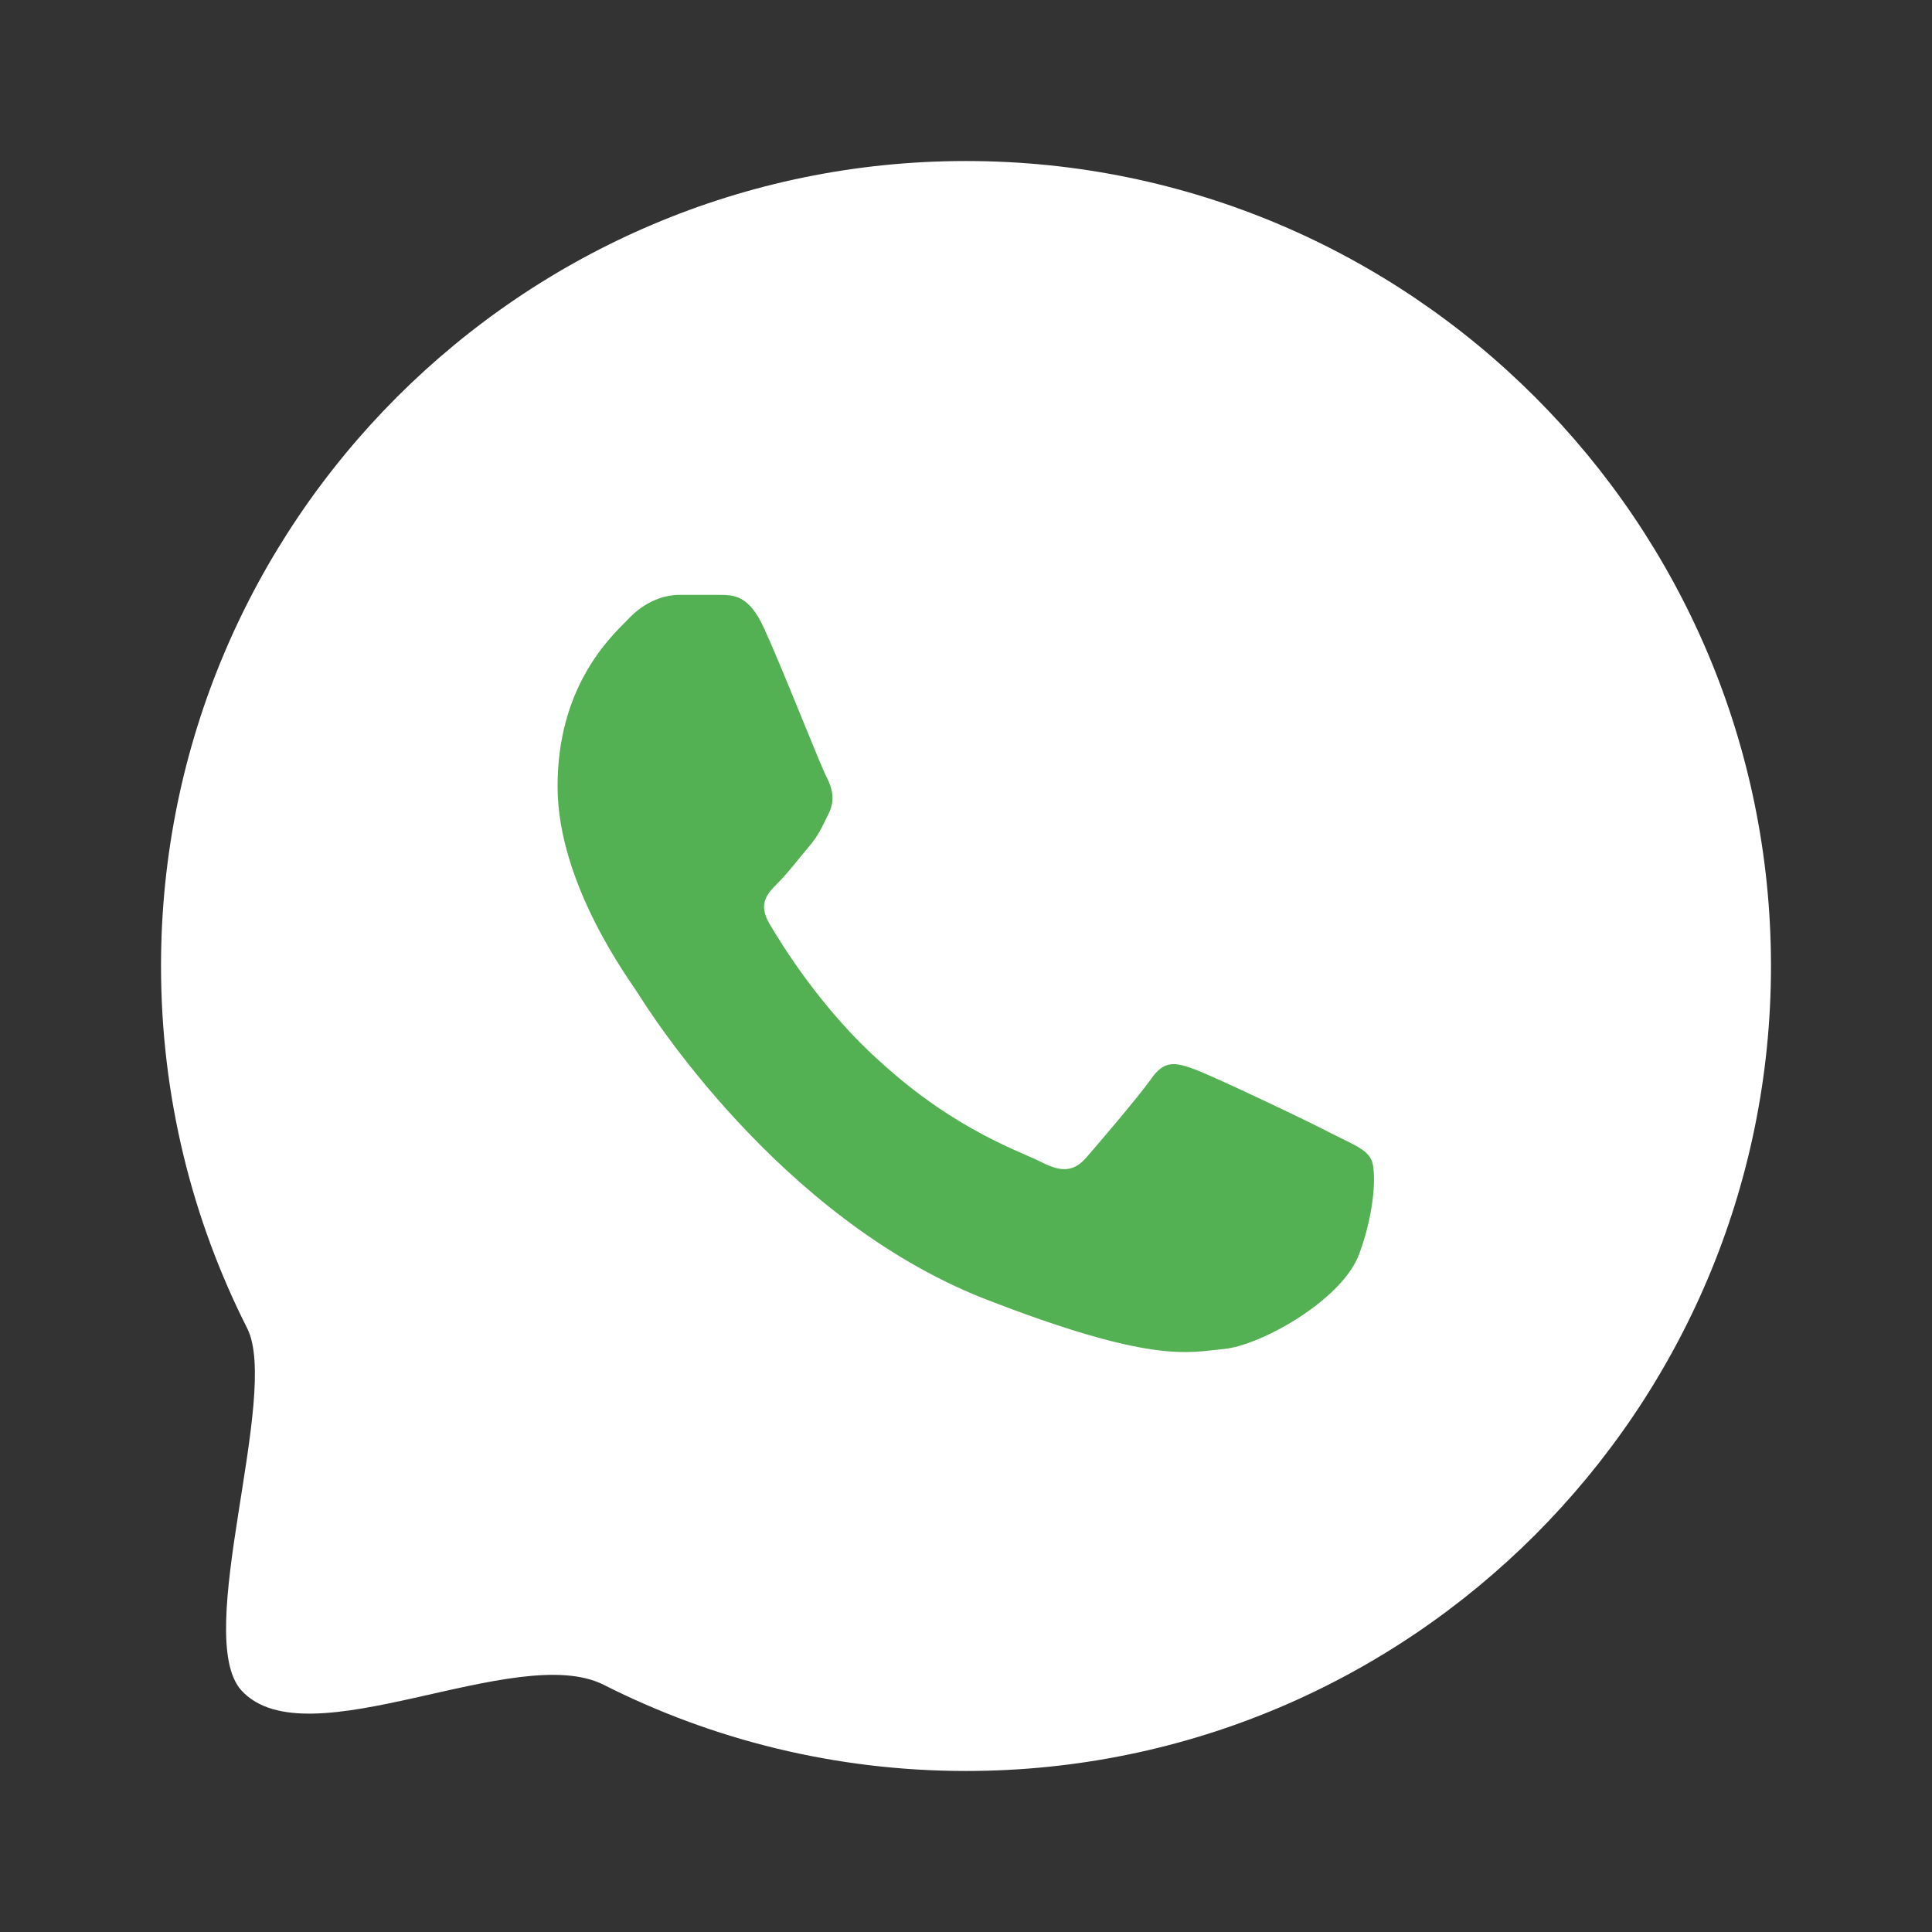 <svg viewBox="0 0 32 32" fill="none" xmlns="http://www.w3.org/2000/svg">
  <rect x="0" y="0" width="32" height="32" fill="#333333" stroke="none"/>
  <path d="M16 2.667C23.354 2.667 29.333 8.645 29.333 16C29.333 23.354 23.354 29.333 16 29.333C13.843 29.333 11.804 28.819 10 27.906C8.552 27.174 5.086 29.185 4 28C3.179 27.104 4.647 23.095 4.094 22C3.181 20.196 2.667 18.157 2.667 16C2.667 8.645 8.646 2.667 16 2.667Z" fill="white"/>
  <path fill-rule="evenodd" clip-rule="evenodd" d="M12.659 10.414C12.407 9.853 12.154 9.853 11.902 9.853C11.705 9.853 11.481 9.853 11.256 9.853C11.031 9.853 10.695 9.937 10.386 10.274C10.077 10.583 9.235 11.397 9.235 13.025C9.235 14.653 10.442 16.253 10.582 16.477C10.723 16.702 12.884 20.154 16.281 21.502C19.088 22.597 19.677 22.4 20.267 22.344C20.884 22.288 22.232 21.53 22.512 20.772C22.793 20.014 22.793 19.34 22.709 19.2C22.625 19.032 22.4 18.948 22.063 18.779C21.754 18.611 20.098 17.825 19.789 17.712C19.481 17.6 19.284 17.544 19.059 17.881C18.835 18.19 18.189 18.948 17.993 19.172C17.796 19.397 17.6 19.425 17.263 19.256C16.954 19.088 15.86 18.751 14.596 17.6C13.614 16.73 12.94 15.635 12.744 15.298C12.547 14.962 12.716 14.793 12.884 14.625C13.053 14.456 13.221 14.232 13.389 14.035C13.558 13.839 13.614 13.698 13.726 13.474C13.838 13.249 13.782 13.053 13.698 12.884C13.614 12.744 12.968 11.088 12.659 10.414Z" fill="#54B153"/>
</svg>
